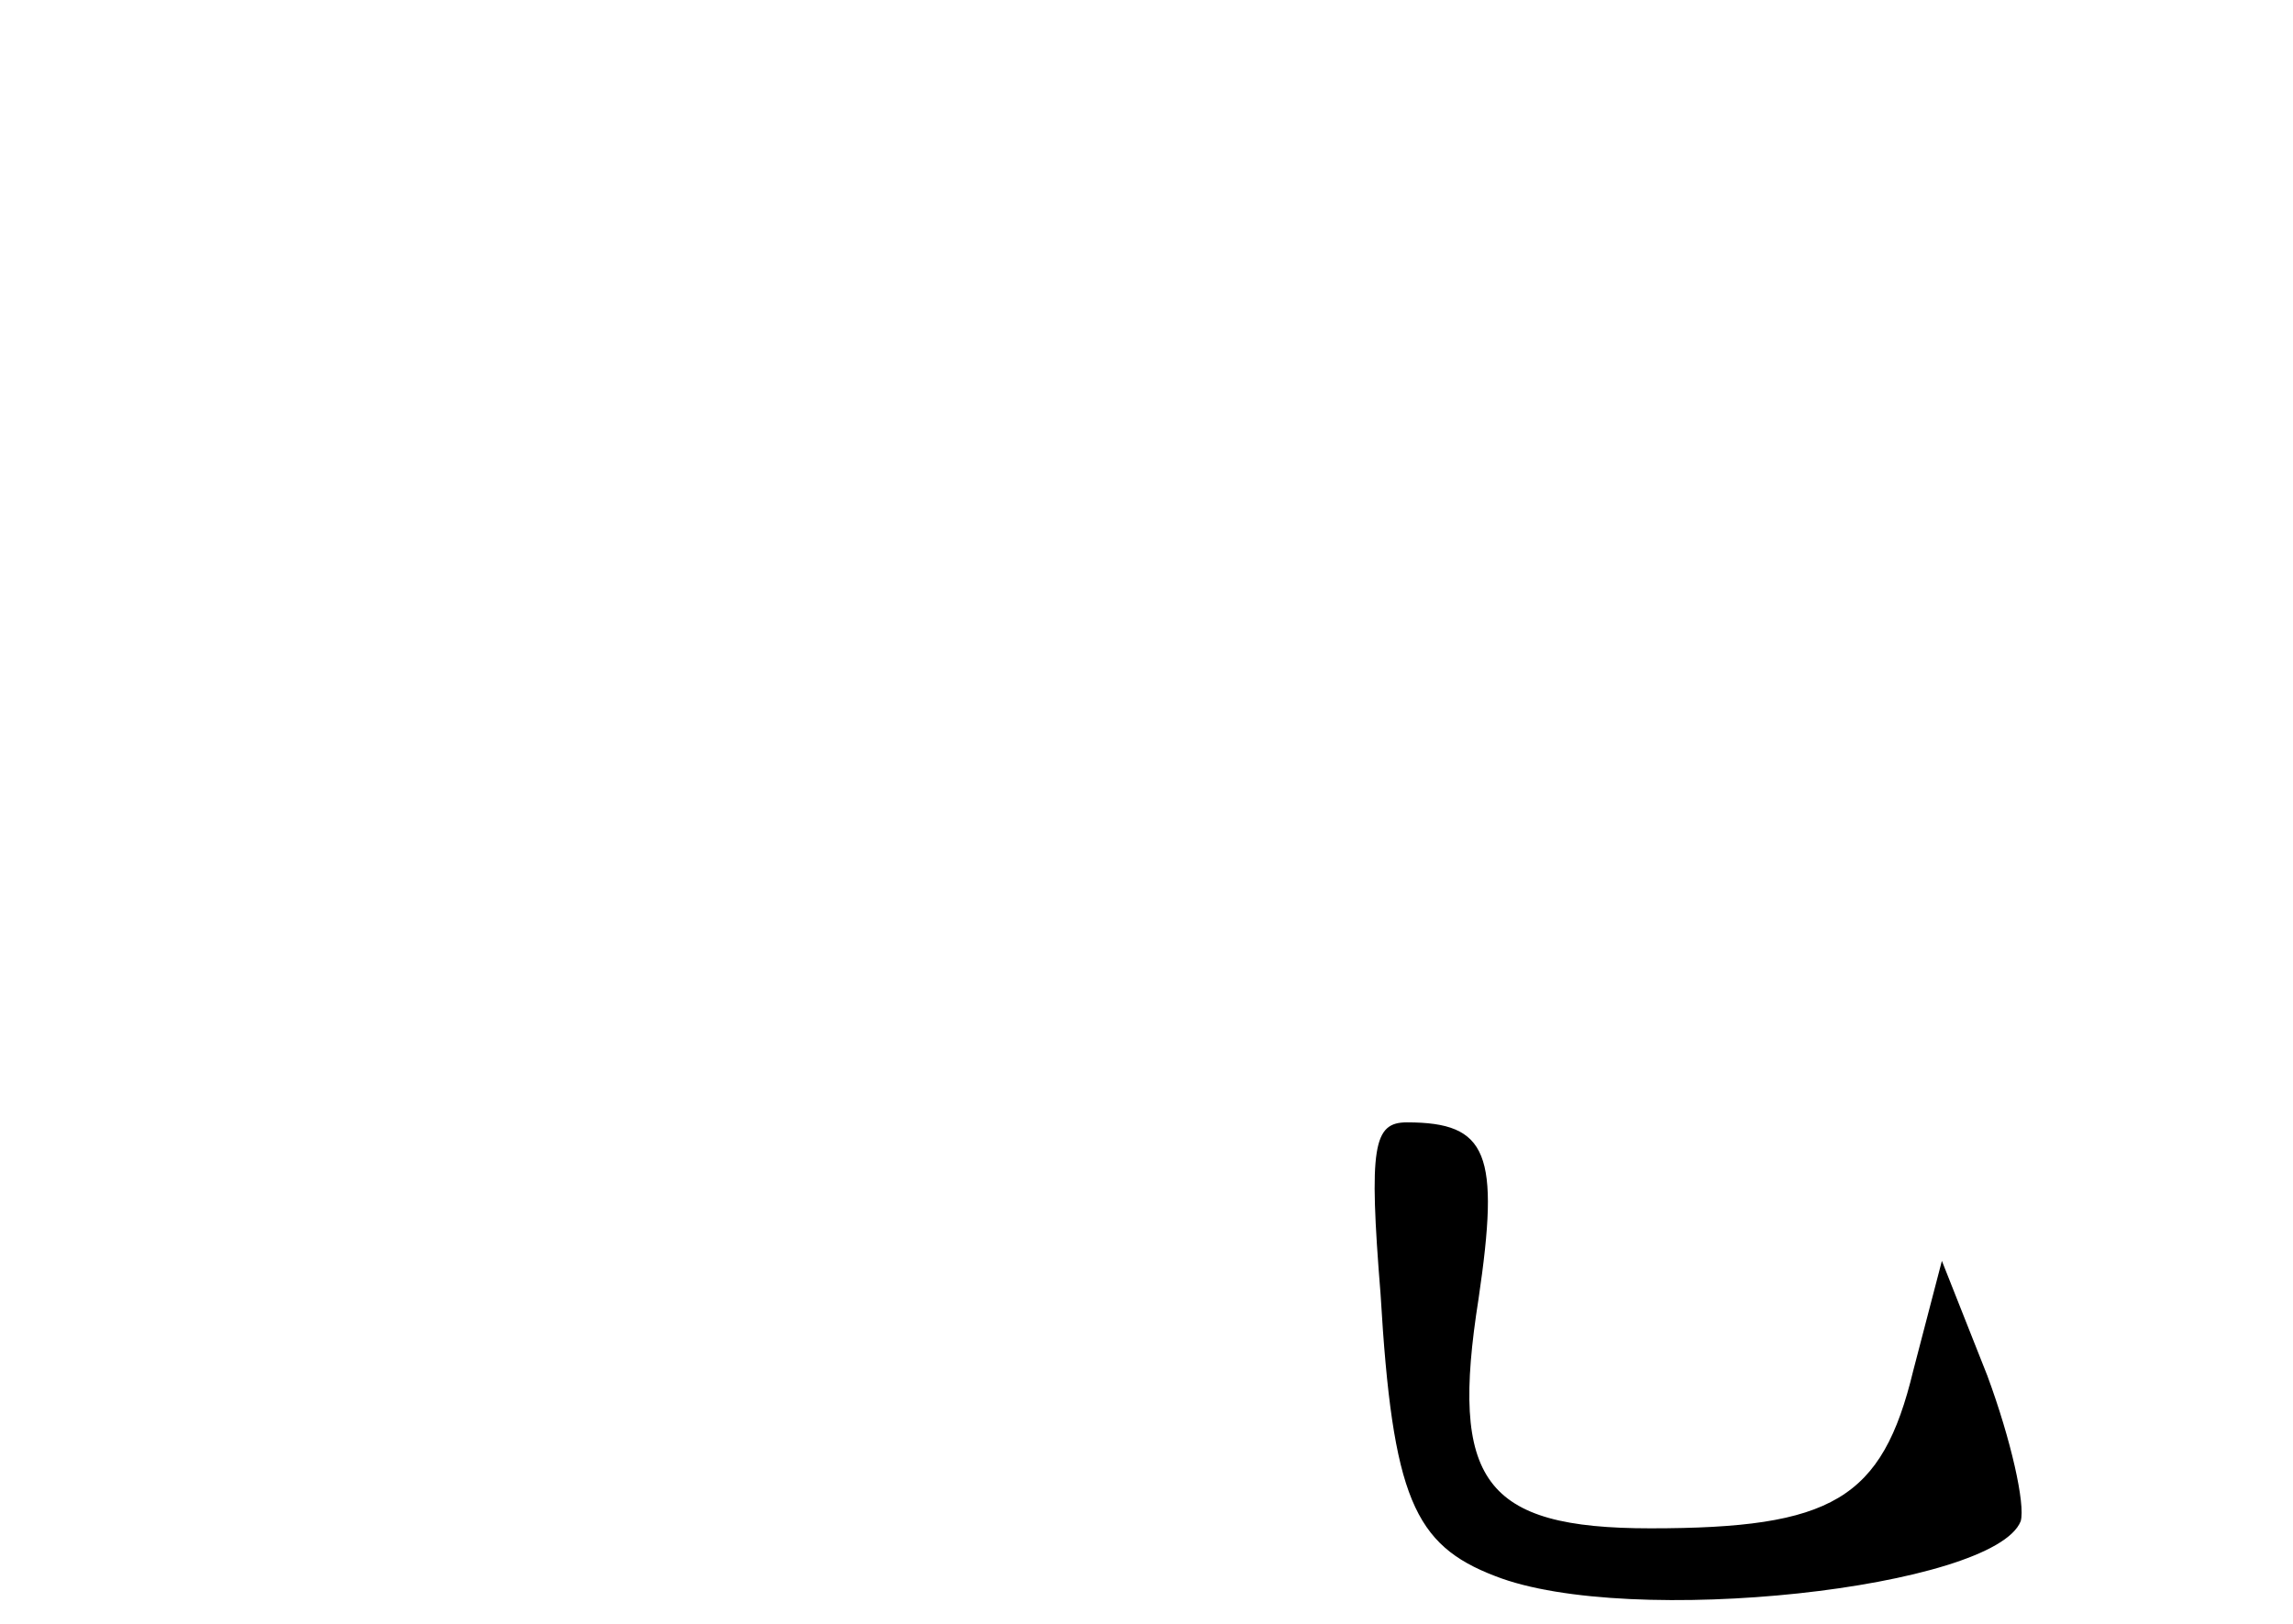 <?xml version="1.0" standalone="no"?>
<!DOCTYPE svg PUBLIC "-//W3C//DTD SVG 20010904//EN"
 "http://www.w3.org/TR/2001/REC-SVG-20010904/DTD/svg10.dtd">
<svg version="1.0" xmlns="http://www.w3.org/2000/svg"
 width="96pt" height="68pt" viewBox="0 0 96 68"
 preserveAspectRatio="xMidYMid meet">
<g transform="translate(0,68) scale(0.1,-0.1)"
fill="#000000" stroke="none">
<path d="M578 138 c5 -85 14 -105 48 -118 56 -22 209 -5 220 23 2 7 -4 34 -14
61 l-19 48 -12 -46 c-13 -54 -34 -66 -110 -66 -70 0 -84 20 -72 96 9 61 4 74
-30 74 -14 0 -16 -10 -11 -72z"/>
</g>
</svg>
